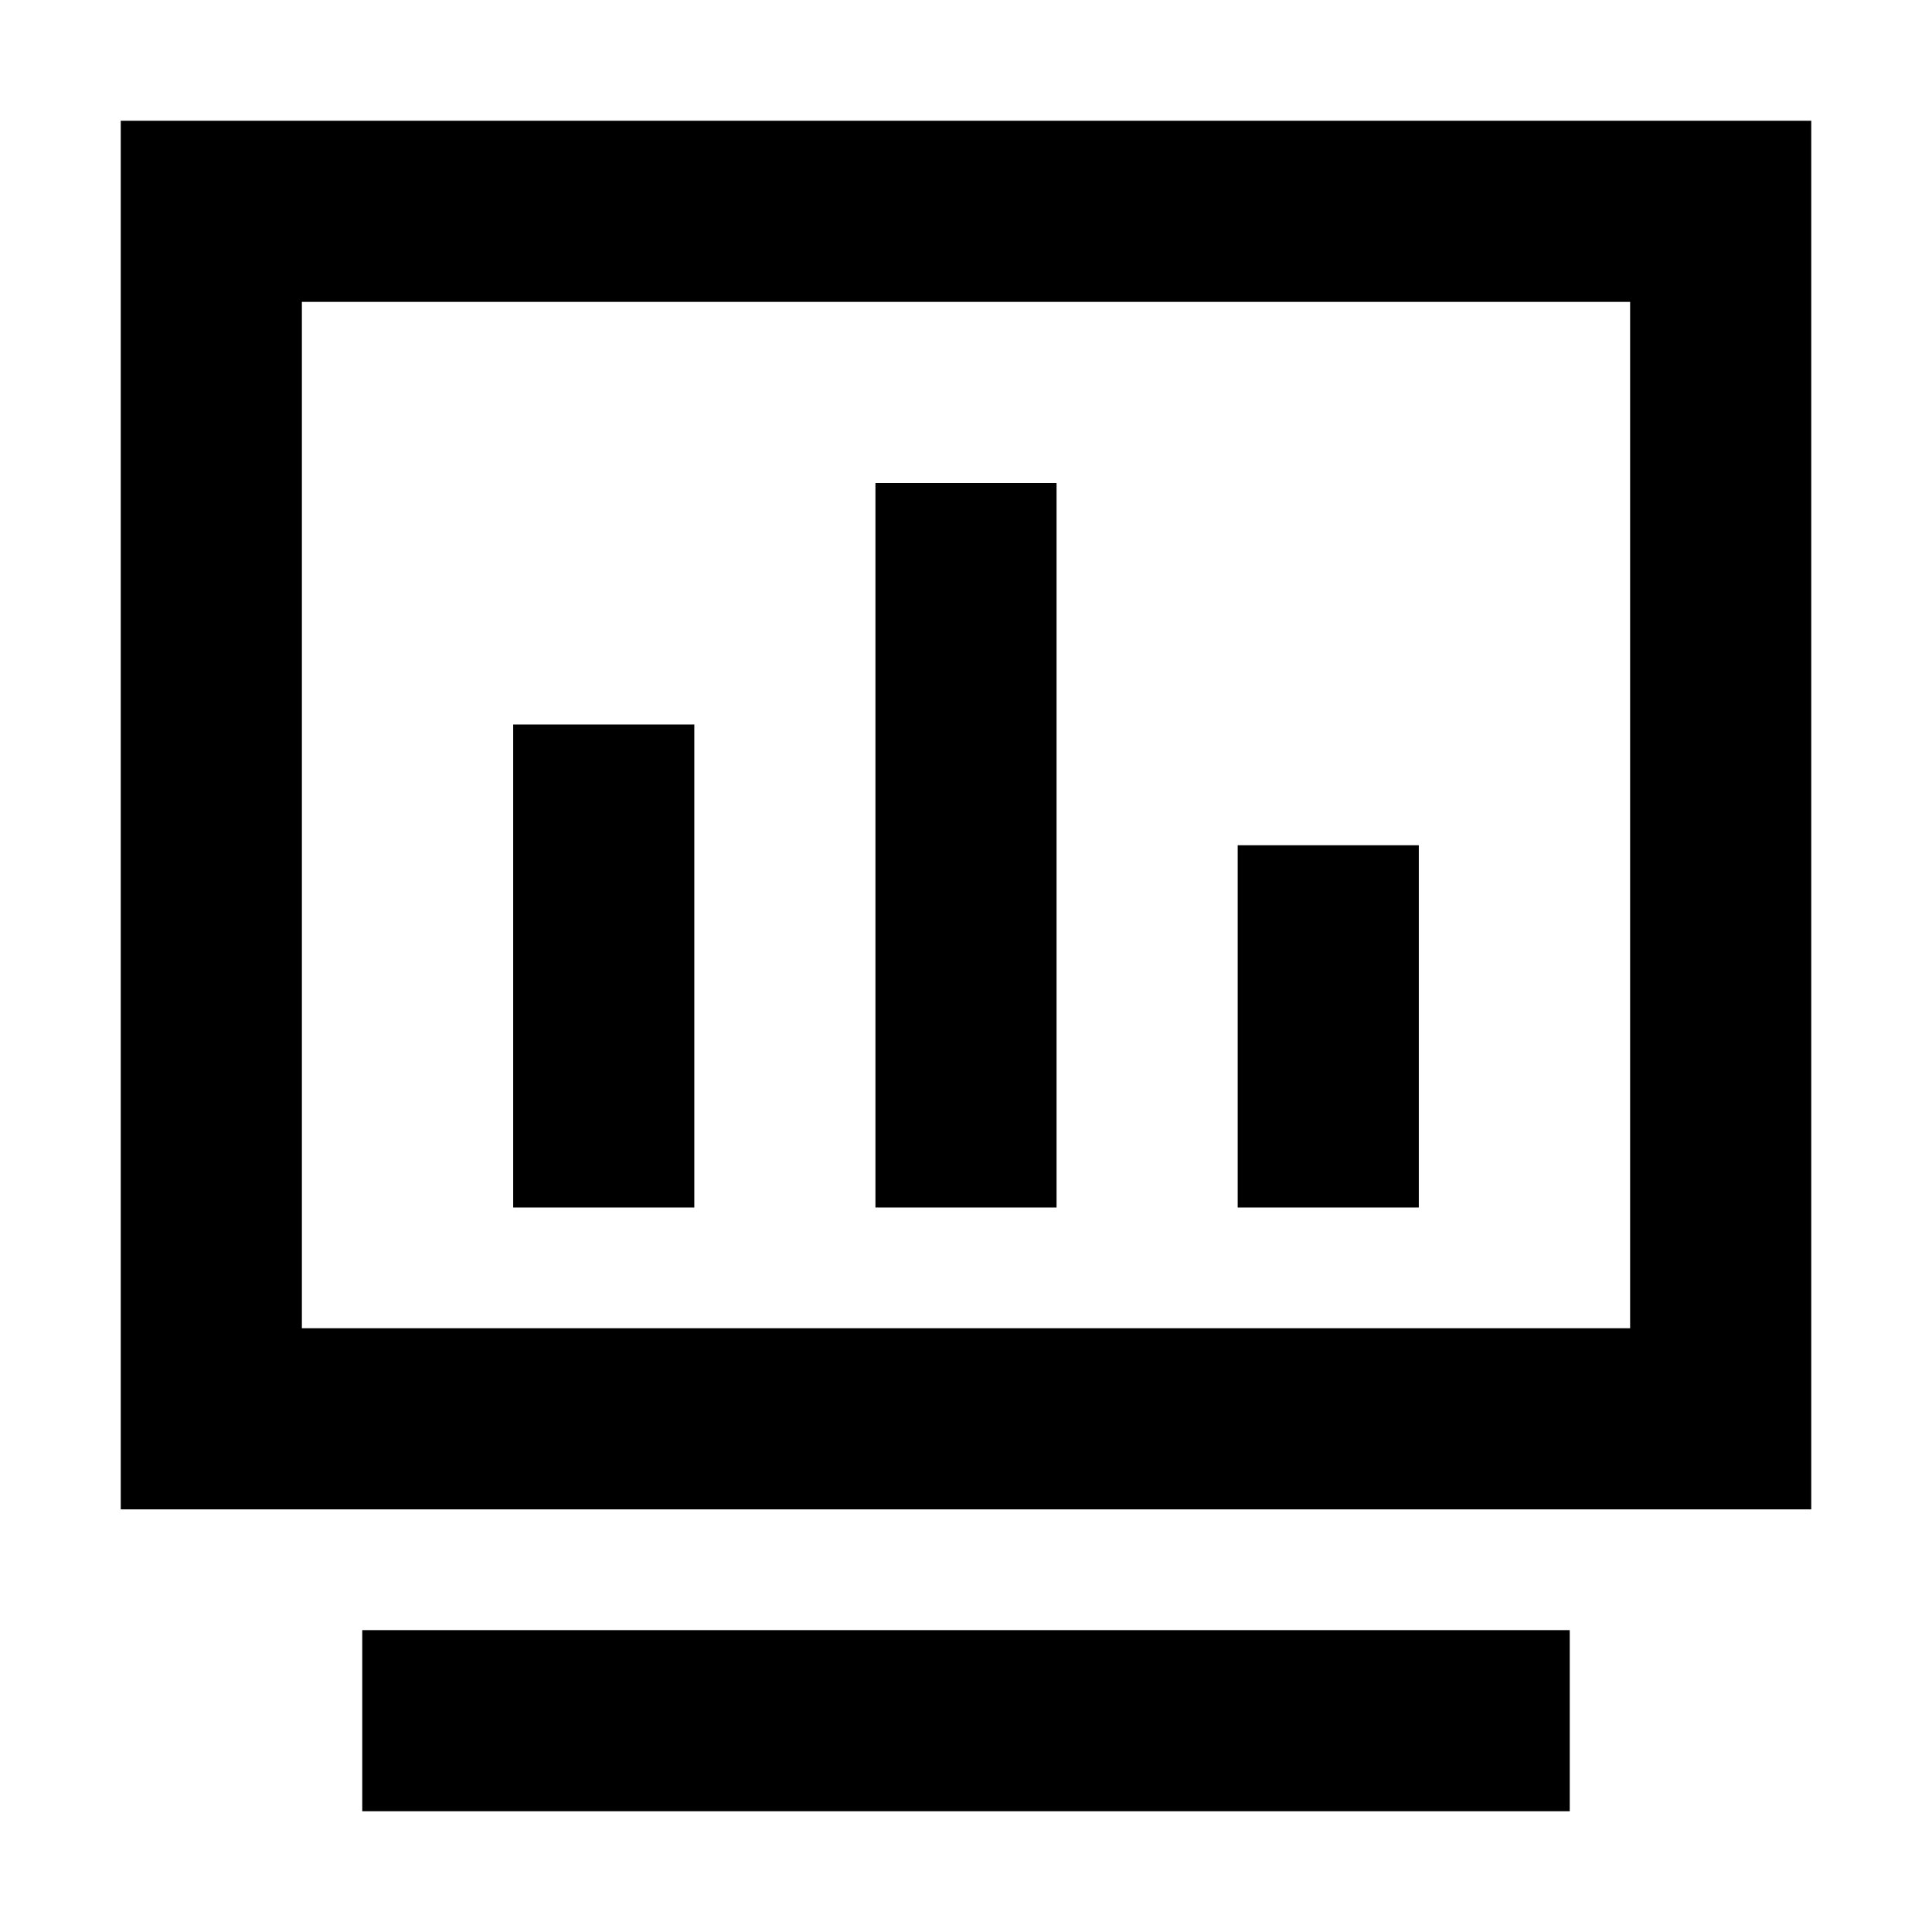 <?xml version="1.0" standalone="no"?><!DOCTYPE svg PUBLIC "-//W3C//DTD SVG 1.1//EN" "http://www.w3.org/Graphics/SVG/1.1/DTD/svg11.dtd"><svg t="1662018009037" class="icon" viewBox="0 0 1024 1024" version="1.1" xmlns="http://www.w3.org/2000/svg" p-id="8482" xmlns:xlink="http://www.w3.org/1999/xlink" width="200" height="200"><path d="M192 864h640V960H192zM464 256h96v384h-96V256zM656 448h96v192h-96V448zM272 384h96v256h-96V384z" p-id="8483"></path><path d="M160 160h704v640H960V64H64v736h896V704H160V160z" p-id="8484"></path></svg>